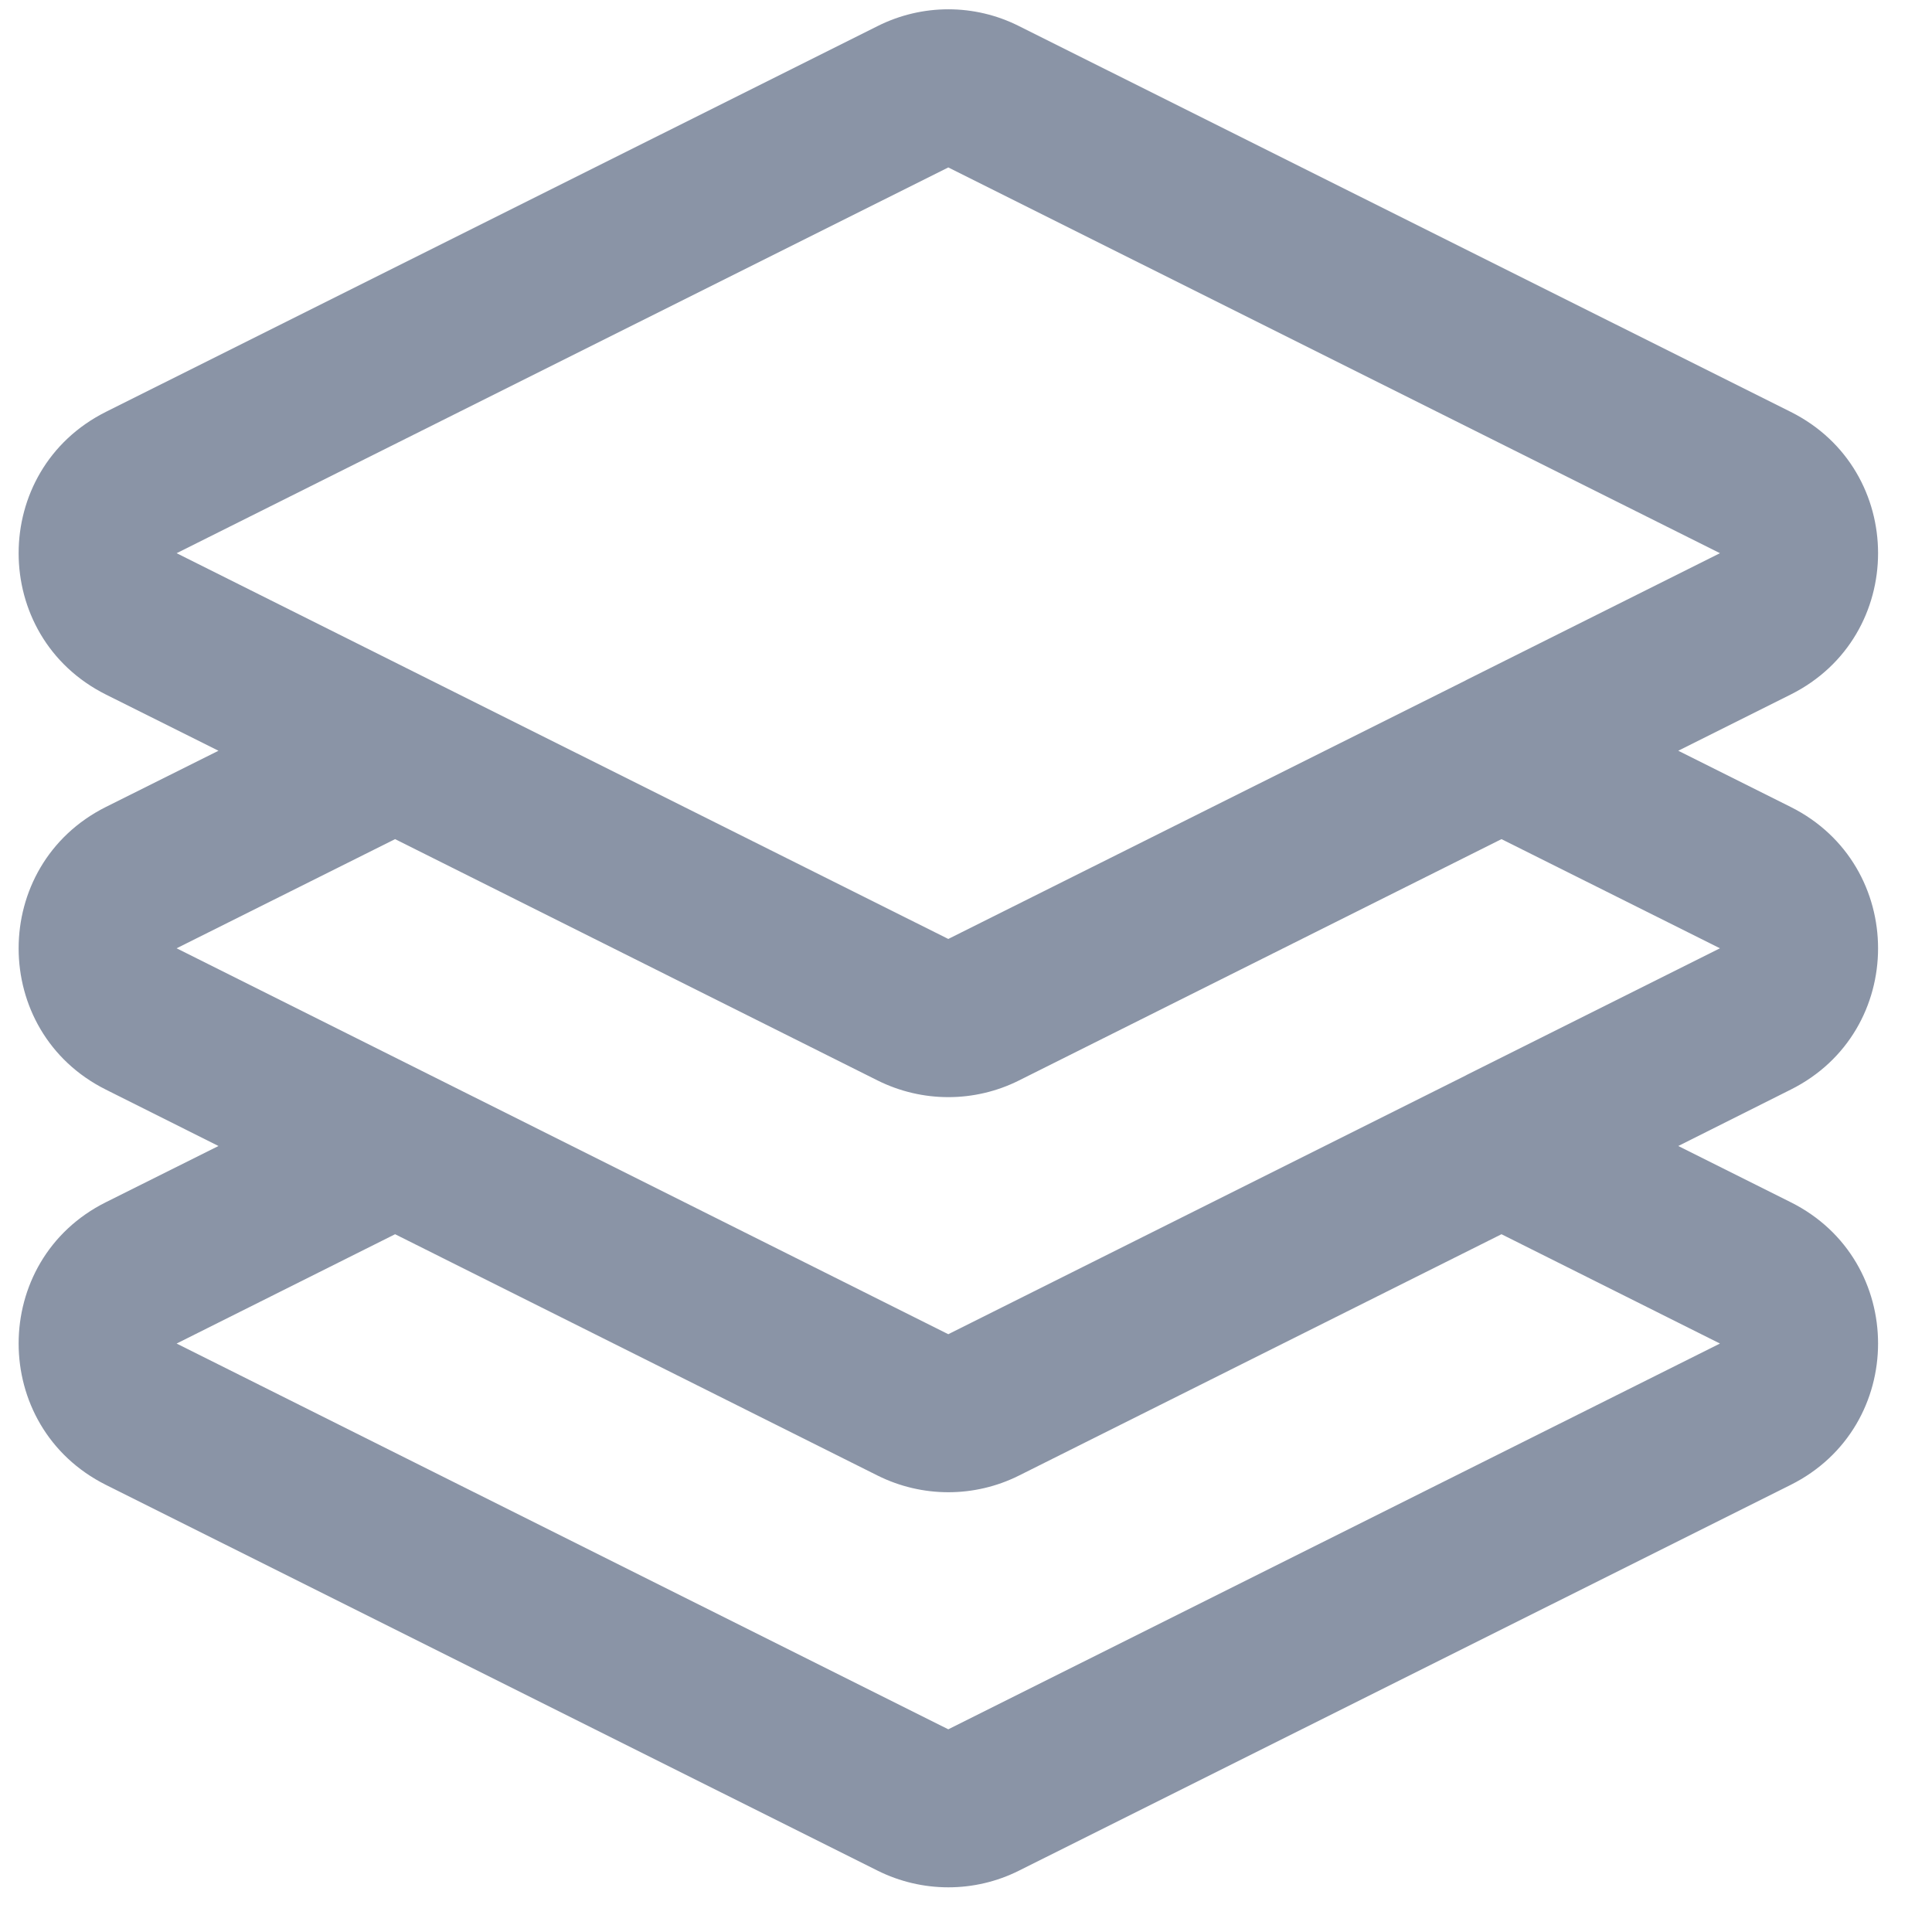 <svg width="12" height="12" viewBox="0 0 12 12" fill="none" xmlns="http://www.w3.org/2000/svg">
<g clip-path="url(#clip0)">
<path fill-rule="evenodd" clip-rule="evenodd" d="M5.451 0.162C5.728 0.023 6.053 0.023 6.329 0.162L11.122 2.558C11.846 2.92 11.846 3.952 11.122 4.314L10.424 4.663L11.122 5.012C11.846 5.374 11.846 6.407 11.122 6.768L10.424 7.118L11.122 7.467C11.846 7.828 11.846 8.861 11.122 9.223L6.329 11.619C6.053 11.757 5.728 11.757 5.451 11.619L0.658 9.223C-0.065 8.861 -0.065 7.828 0.658 7.467L1.357 7.118L0.658 6.768C-0.065 6.407 -0.065 5.374 0.658 5.012L1.357 4.663L0.658 4.314C-0.065 3.952 -0.065 2.92 0.658 2.558L5.451 0.162ZM2.679 4.227C2.676 4.225 2.672 4.224 2.669 4.222L1.097 3.436L5.89 1.04L10.683 3.436L9.111 4.222C9.108 4.224 9.105 4.225 9.102 4.227L5.89 5.832L2.679 4.227ZM2.454 5.212L1.097 5.89L2.669 6.676L2.679 6.681L5.89 8.287L9.102 6.681L9.111 6.676L10.683 5.89L9.326 5.212L6.329 6.711C6.053 6.849 5.728 6.849 5.451 6.711L2.454 5.212ZM1.097 8.345L2.454 7.666L5.451 9.165C5.728 9.303 6.053 9.303 6.329 9.165L9.326 7.666L10.683 8.345L5.89 10.741L1.097 8.345Z" fill="#8A94A6"/>
</g>
<defs>
<clipPath id="clip0">
<rect width="11.781" height="11.781" fill="white"/>
</clipPath>
</defs>
</svg>
